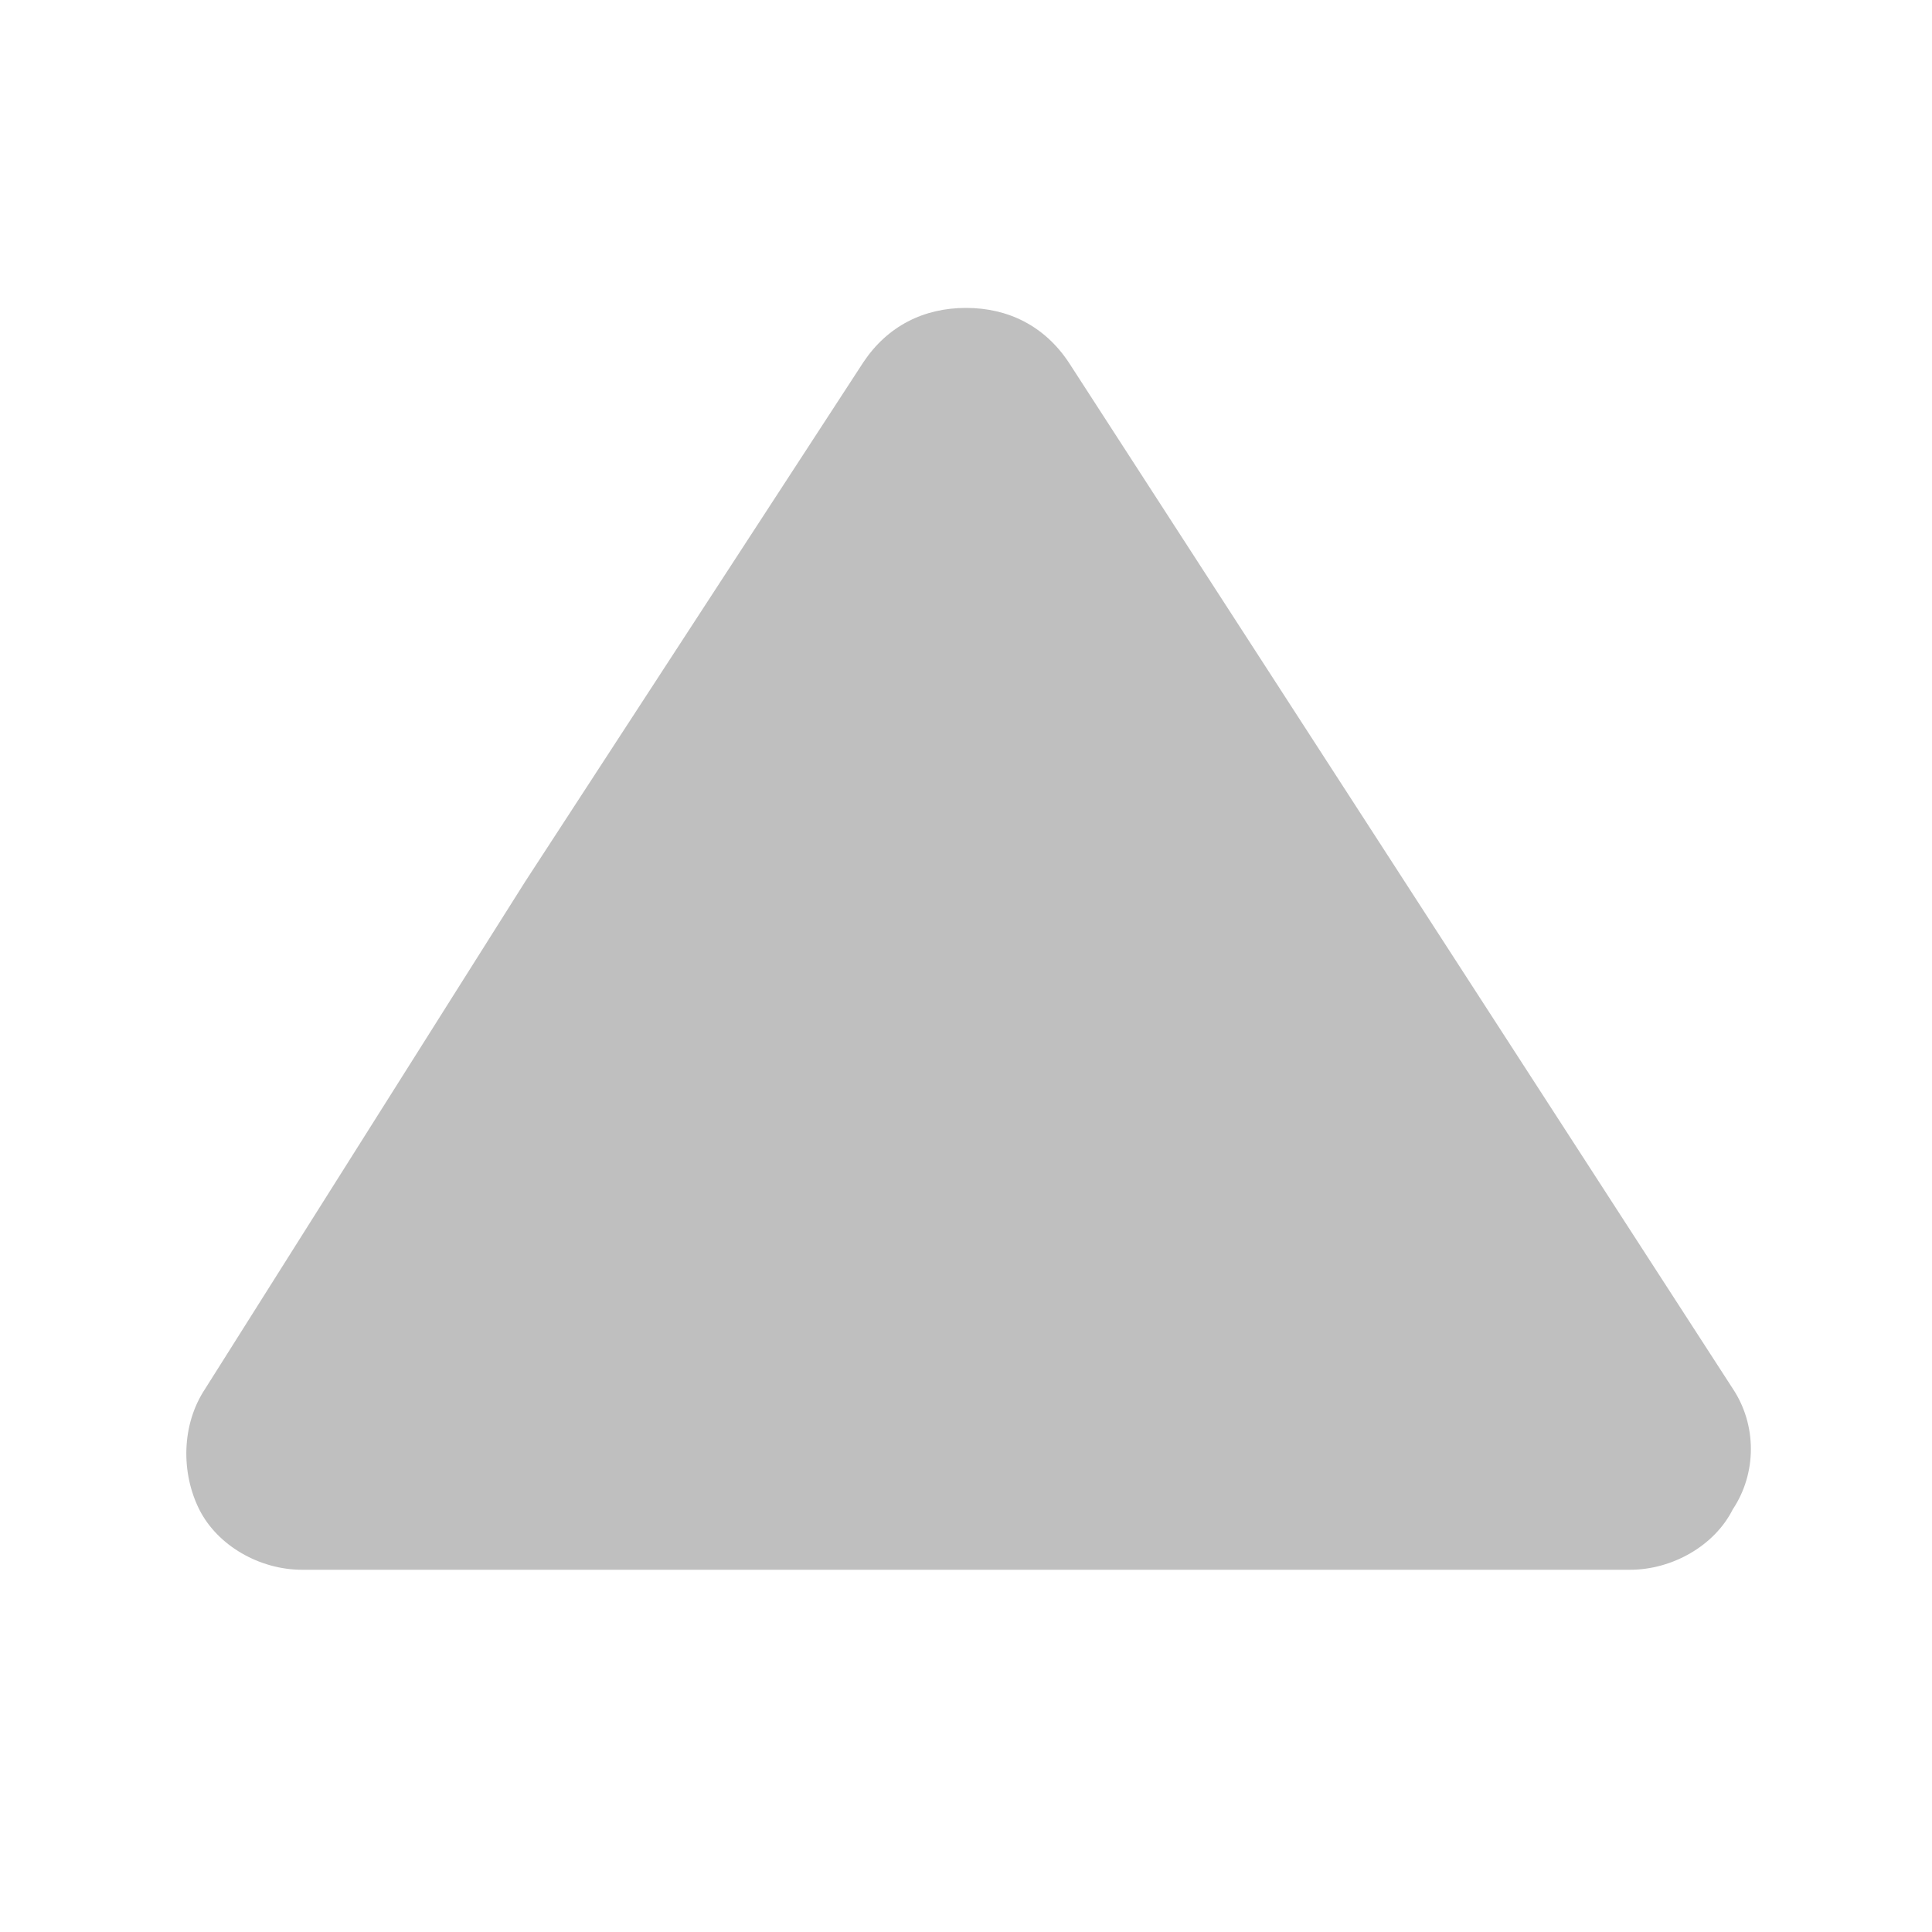 <?xml version="1.0" standalone="no"?><!DOCTYPE svg PUBLIC "-//W3C//DTD SVG 1.1//EN"
        "http://www.w3.org/Graphics/SVG/1.1/DTD/svg11.dtd">
<svg class="icon" width="200px" height="200.00px" viewBox="0 0 1024 1024" version="1.1"
     xmlns="http://www.w3.org/2000/svg">
    <path fill="#bfbfbf"
          d="M918.4 736l-352-544c-12.8-19.2-32-28.8-54.4-28.8 0 0 0 0 0 0-22.4 0-41.6 9.6-54.4 28.8l-179.2 275.2L108.8 736c-12.8 19.2-12.8 44.8-3.2 64 9.6 19.2 32 32 54.4 32l704 0c22.4 0 44.8-12.8 54.4-32C931.2 780.8 931.2 755.2 918.4 736z"/>
</svg>